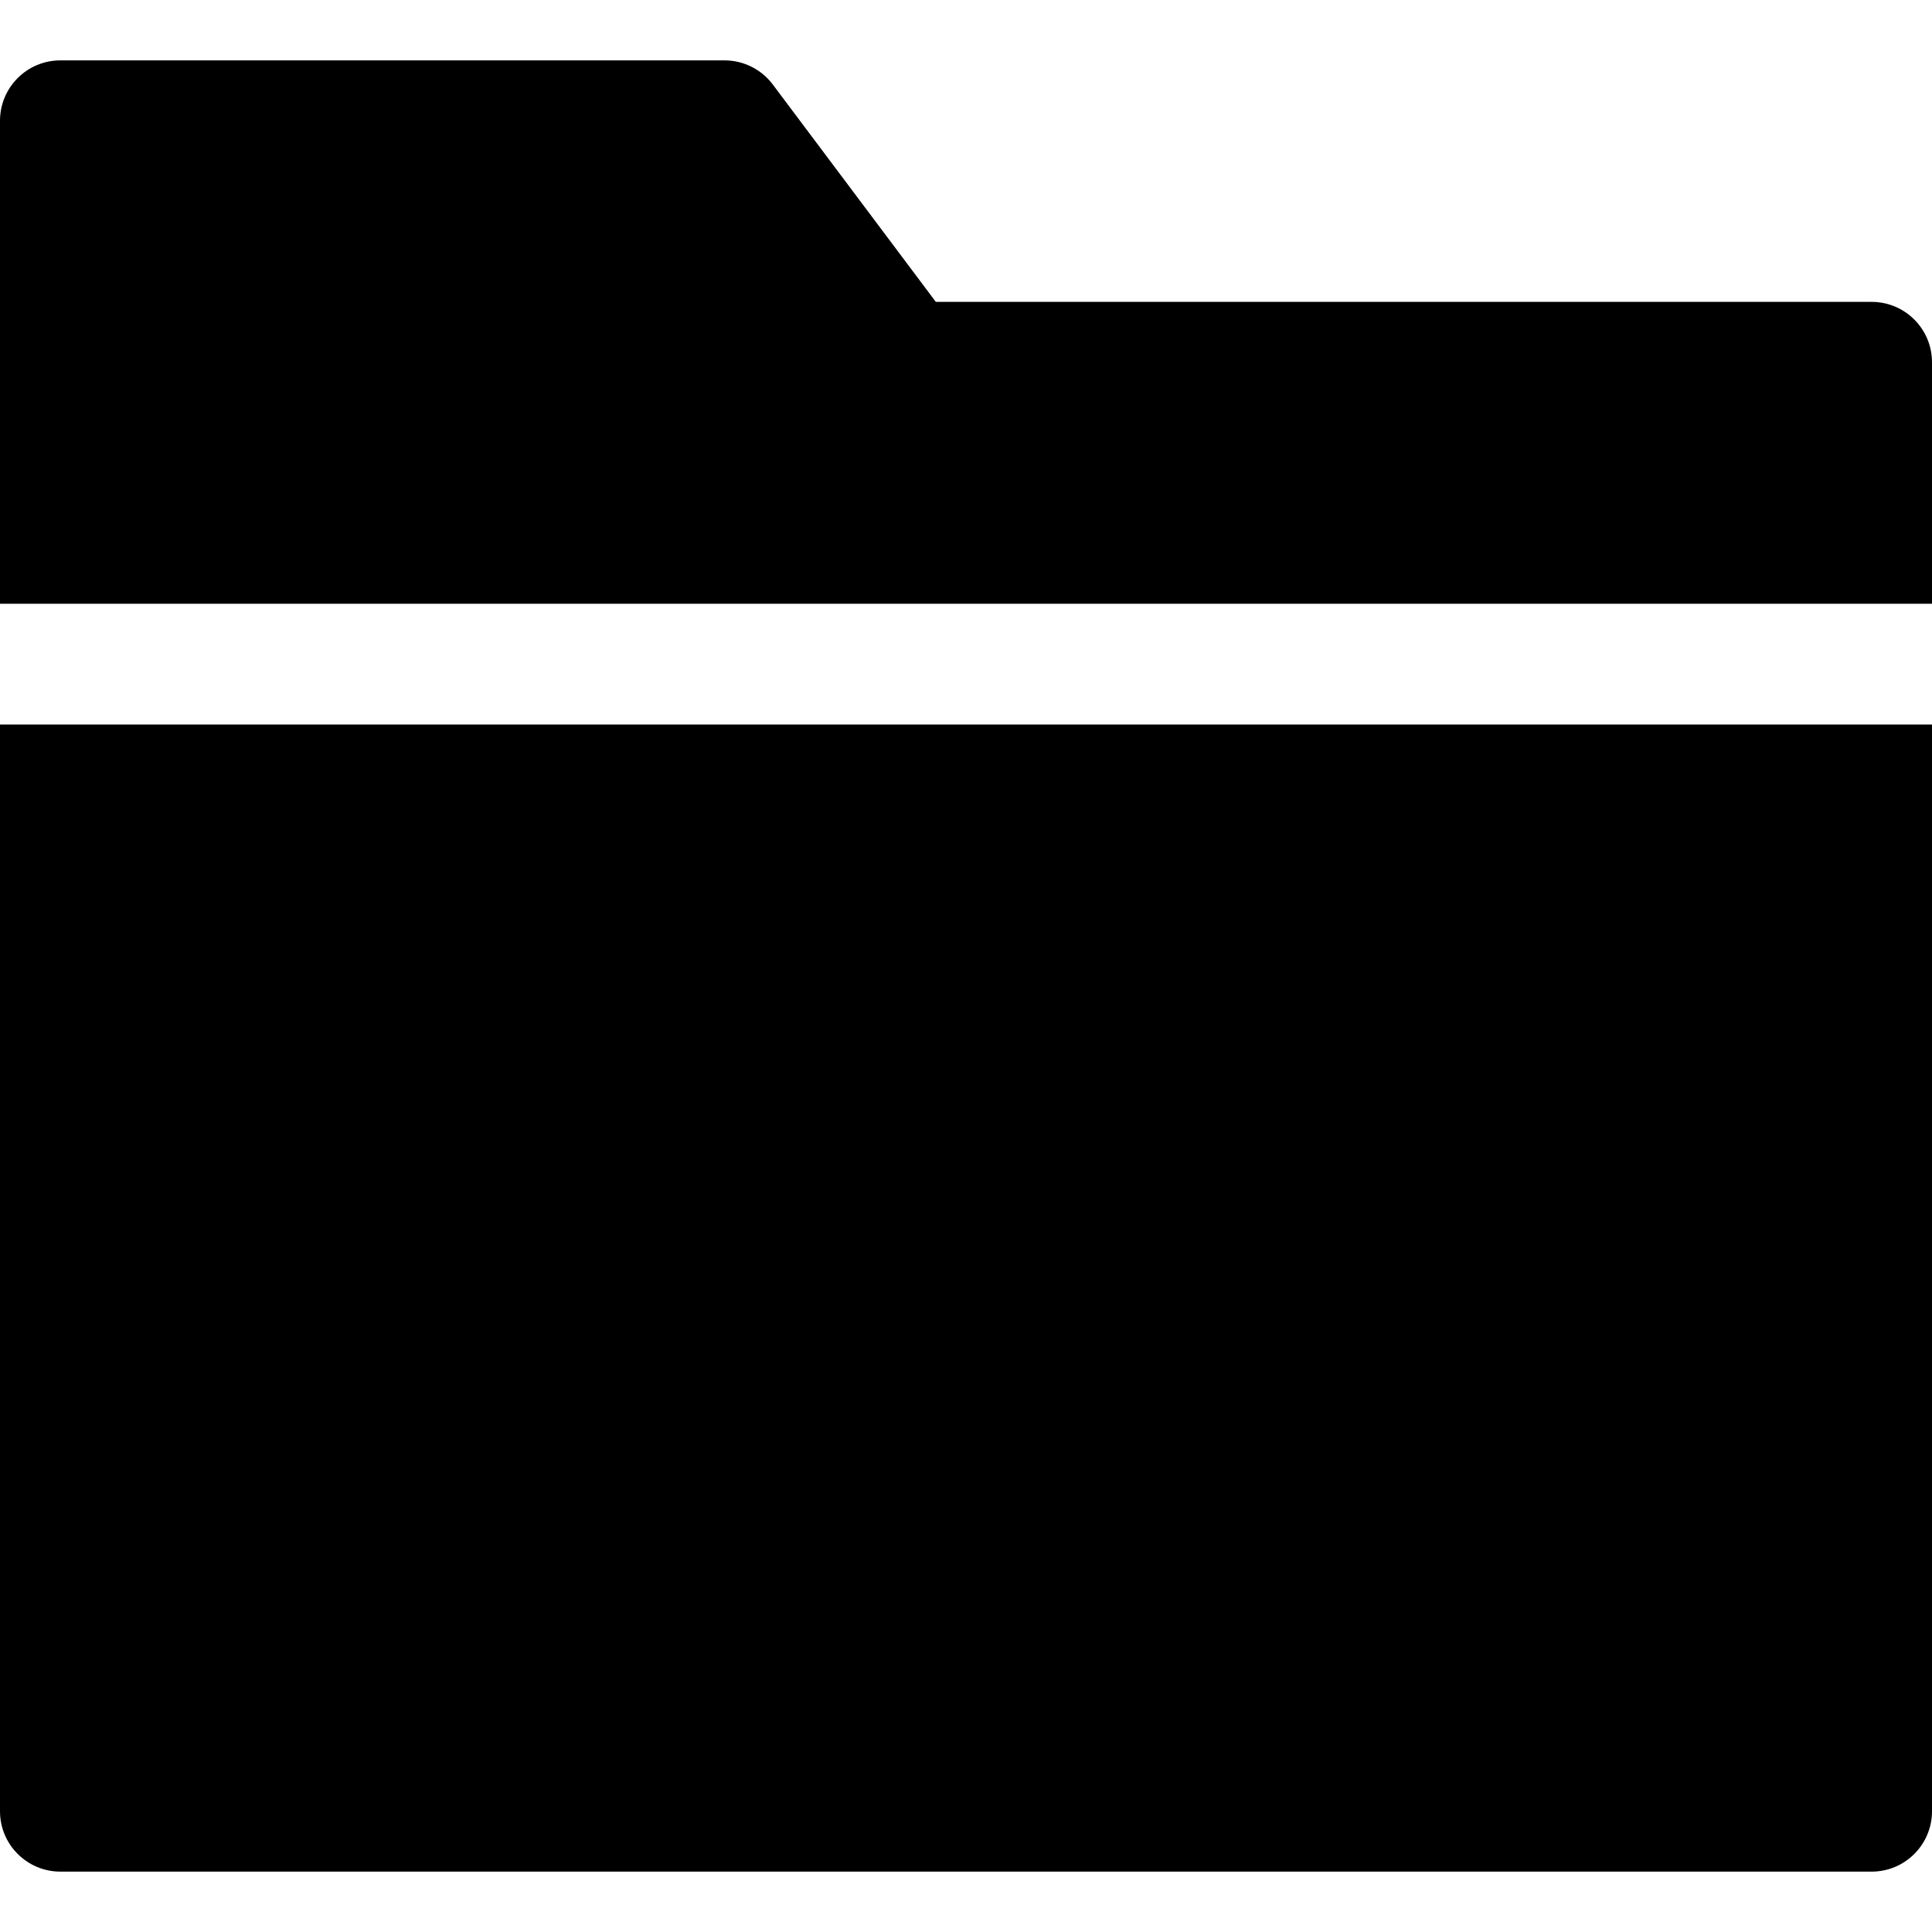 <?xml version="1.0" encoding="utf-8"?>
<!-- Generator: Adobe Illustrator 20.1.0, SVG Export Plug-In . SVG Version: 6.00 Build 0)  -->
<!DOCTYPE svg PUBLIC "-//W3C//DTD SVG 1.1//EN" "http://www.w3.org/Graphics/SVG/1.1/DTD/svg11.dtd">
<svg version="1.1" id="Layer_1" xmlns="http://www.w3.org/2000/svg" xmlns:xlink="http://www.w3.org/1999/xlink" x="0px" y="0px"
	 width="32px" height="32px" viewBox="0 0 32 32" enable-background="new 0 0 32 32" xml:space="preserve">
<path d="M0,30c0,0.552,0.448,1,1,1h30c0.552,0,1-0.448,1-1V12H0V30z"/>
<path d="M31,5H15.5l-2.7-3.6C12.611,1.148,12.315,1,12,1H1C0.448,1,0,1.448,0,2v8h32V6C32,5.448,31.552,5,31,5z"/>
</svg>
